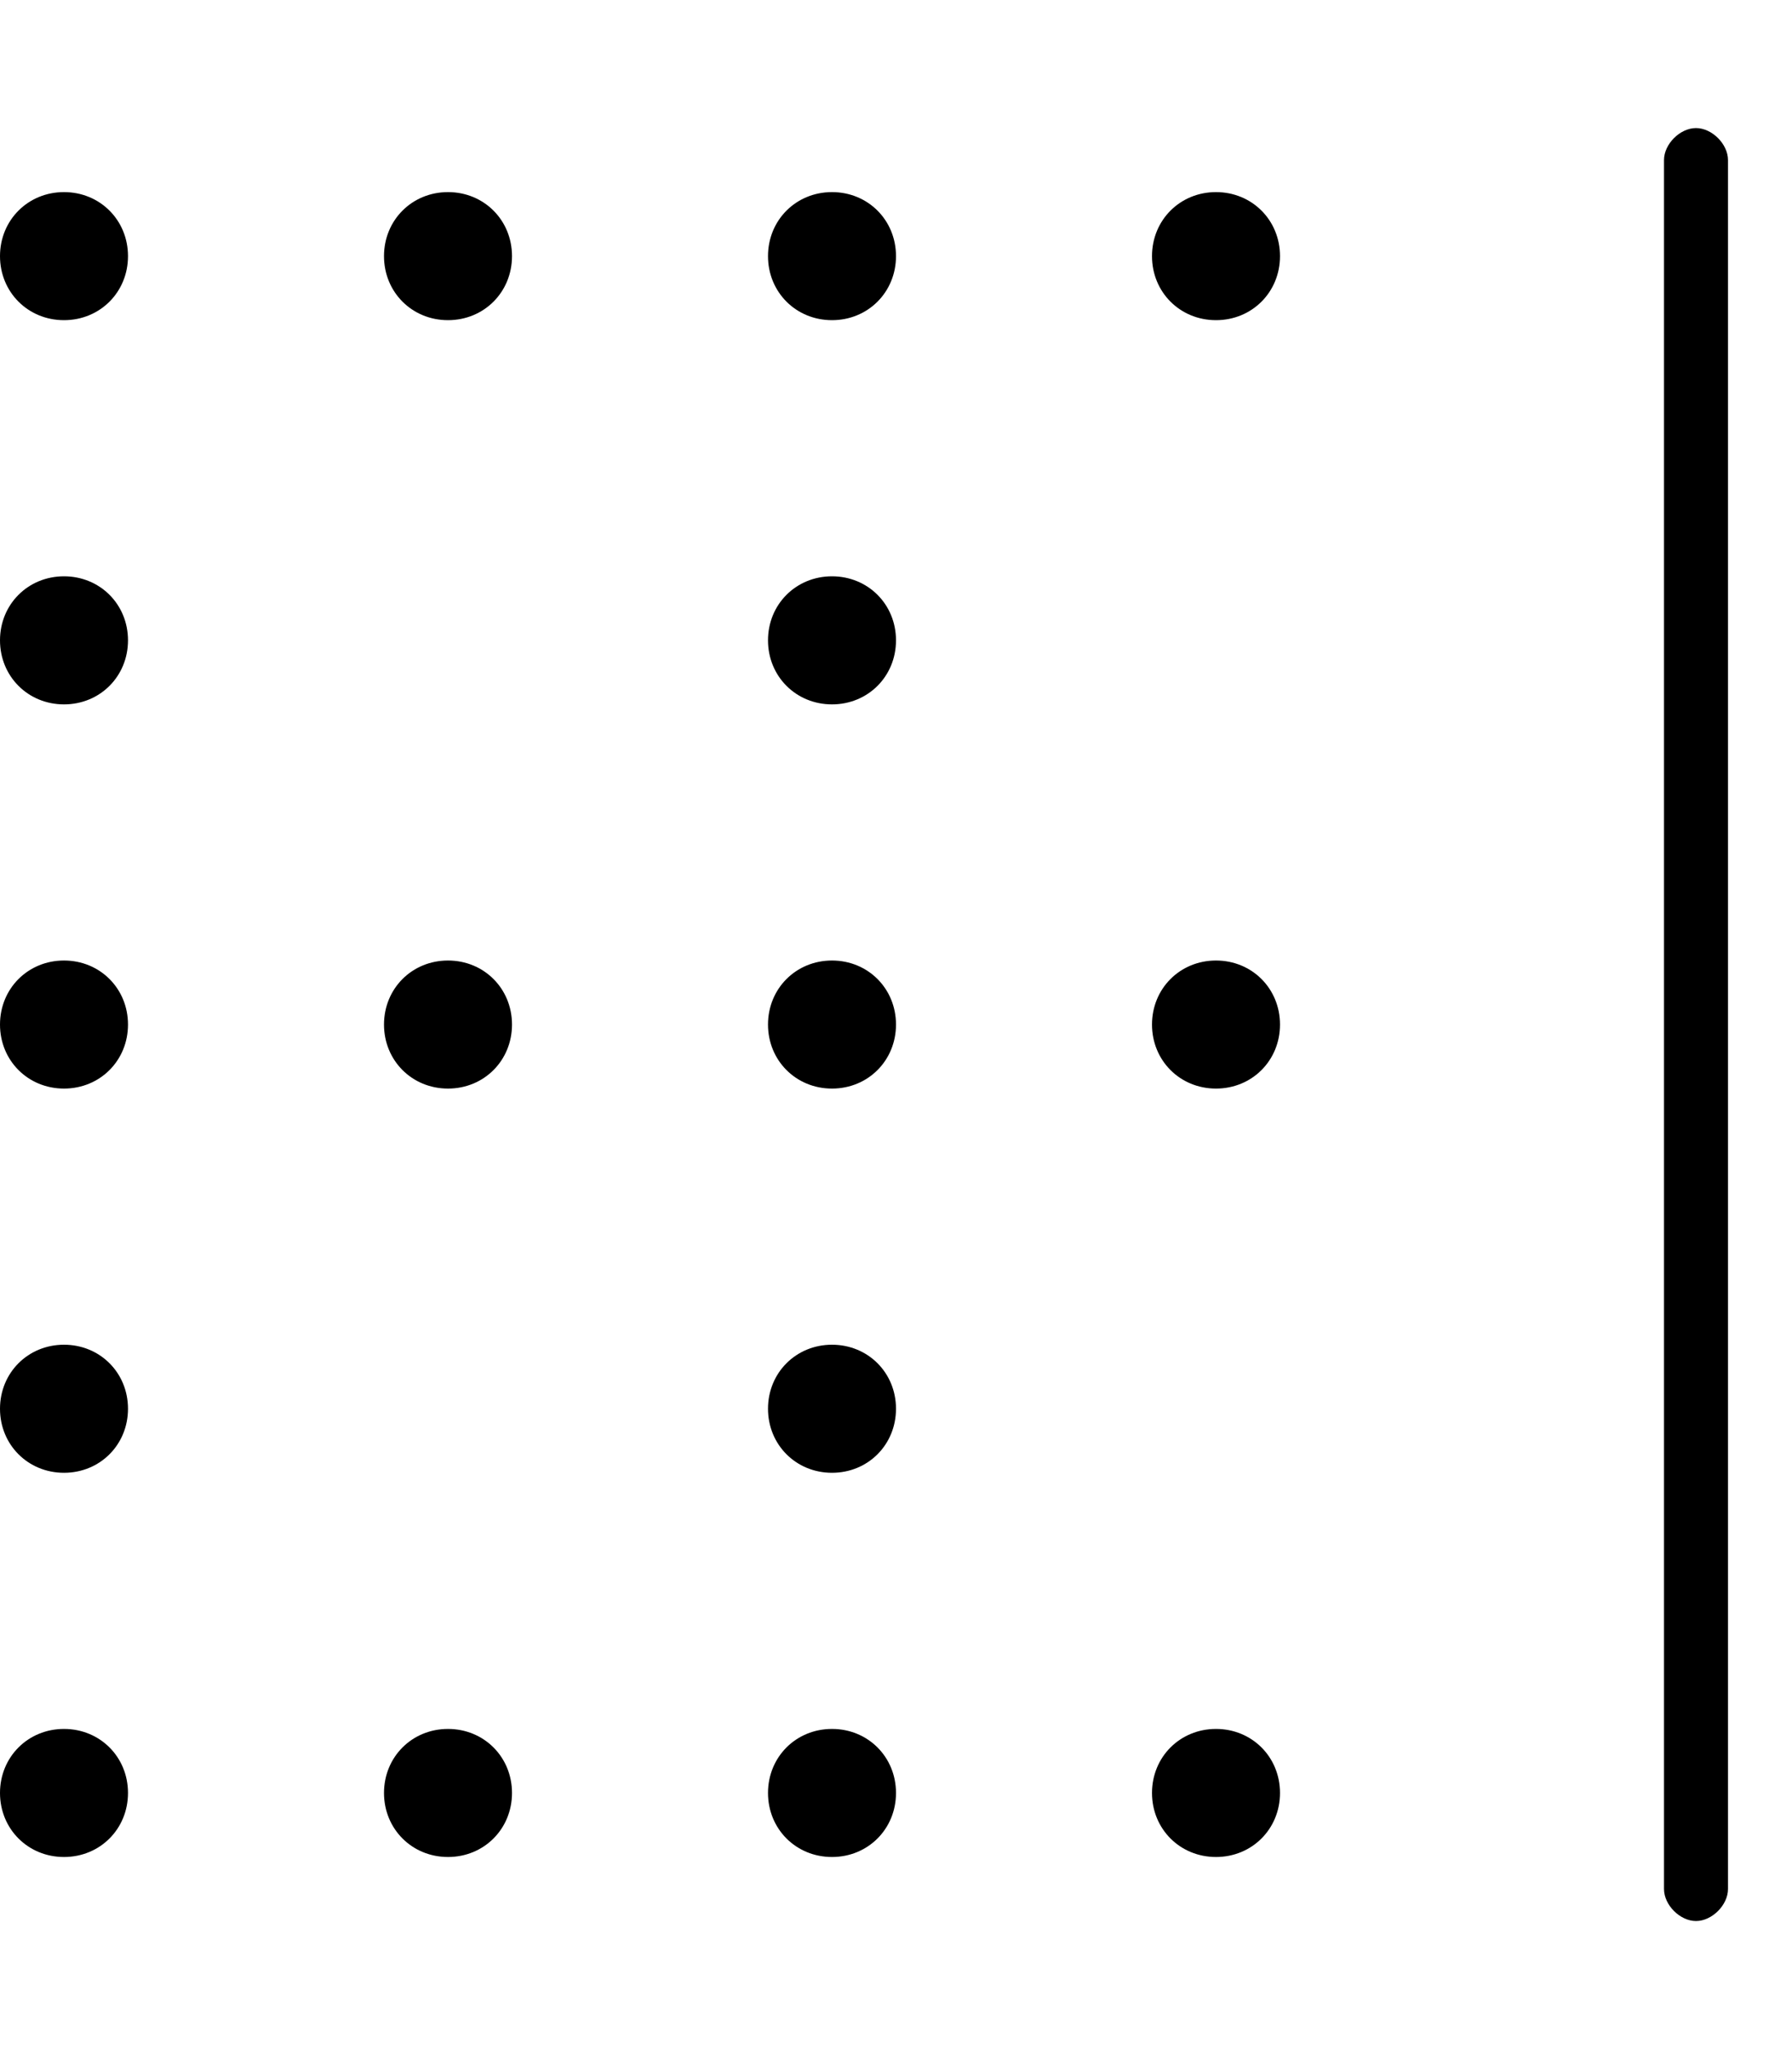 <svg xmlns="http://www.w3.org/2000/svg" viewBox="0 0 448 512"><!-- Font Awesome Pro 6.0.0-alpha1 by @fontawesome - https://fontawesome.com License - https://fontawesome.com/license (Commercial License) --><path d="M208 432C199 432 192 439 192 448S199 464 208 464S224 457 224 448S217 432 208 432ZM112 432C103 432 96 439 96 448S103 464 112 464S128 457 128 448S121 432 112 432ZM112 240C103 240 96 247 96 256S103 272 112 272S128 265 128 256S121 240 112 240ZM112 48C103 48 96 55 96 64S103 80 112 80S128 73 128 64S121 48 112 48ZM16 48C7 48 0 55 0 64S7 80 16 80S32 73 32 64S25 48 16 48ZM16 432C7 432 0 439 0 448S7 464 16 464S32 457 32 448S25 432 16 432ZM16 144C7 144 0 151 0 160S7 176 16 176S32 169 32 160S25 144 16 144ZM16 240C7 240 0 247 0 256S7 272 16 272S32 265 32 256S25 240 16 240ZM16 336C7 336 0 343 0 352S7 368 16 368S32 361 32 352S25 336 16 336ZM304 432C295 432 288 439 288 448S295 464 304 464S320 457 320 448S313 432 304 432ZM304 240C295 240 288 247 288 256S295 272 304 272S320 265 320 256S313 240 304 240ZM208 336C199 336 192 343 192 352S199 368 208 368S224 361 224 352S217 336 208 336ZM304 48C295 48 288 55 288 64S295 80 304 80S320 73 320 64S313 48 304 48ZM208 240C199 240 192 247 192 256S199 272 208 272S224 265 224 256S217 240 208 240ZM208 48C199 48 192 55 192 64S199 80 208 80S224 73 224 64S217 48 208 48ZM208 144C199 144 192 151 192 160S199 176 208 176S224 169 224 160S217 144 208 144ZM424 32C420 32 416 36 416 40V472C416 476 420 480 424 480S432 476 432 472V40C432 36 428 32 424 32Z"/></svg>